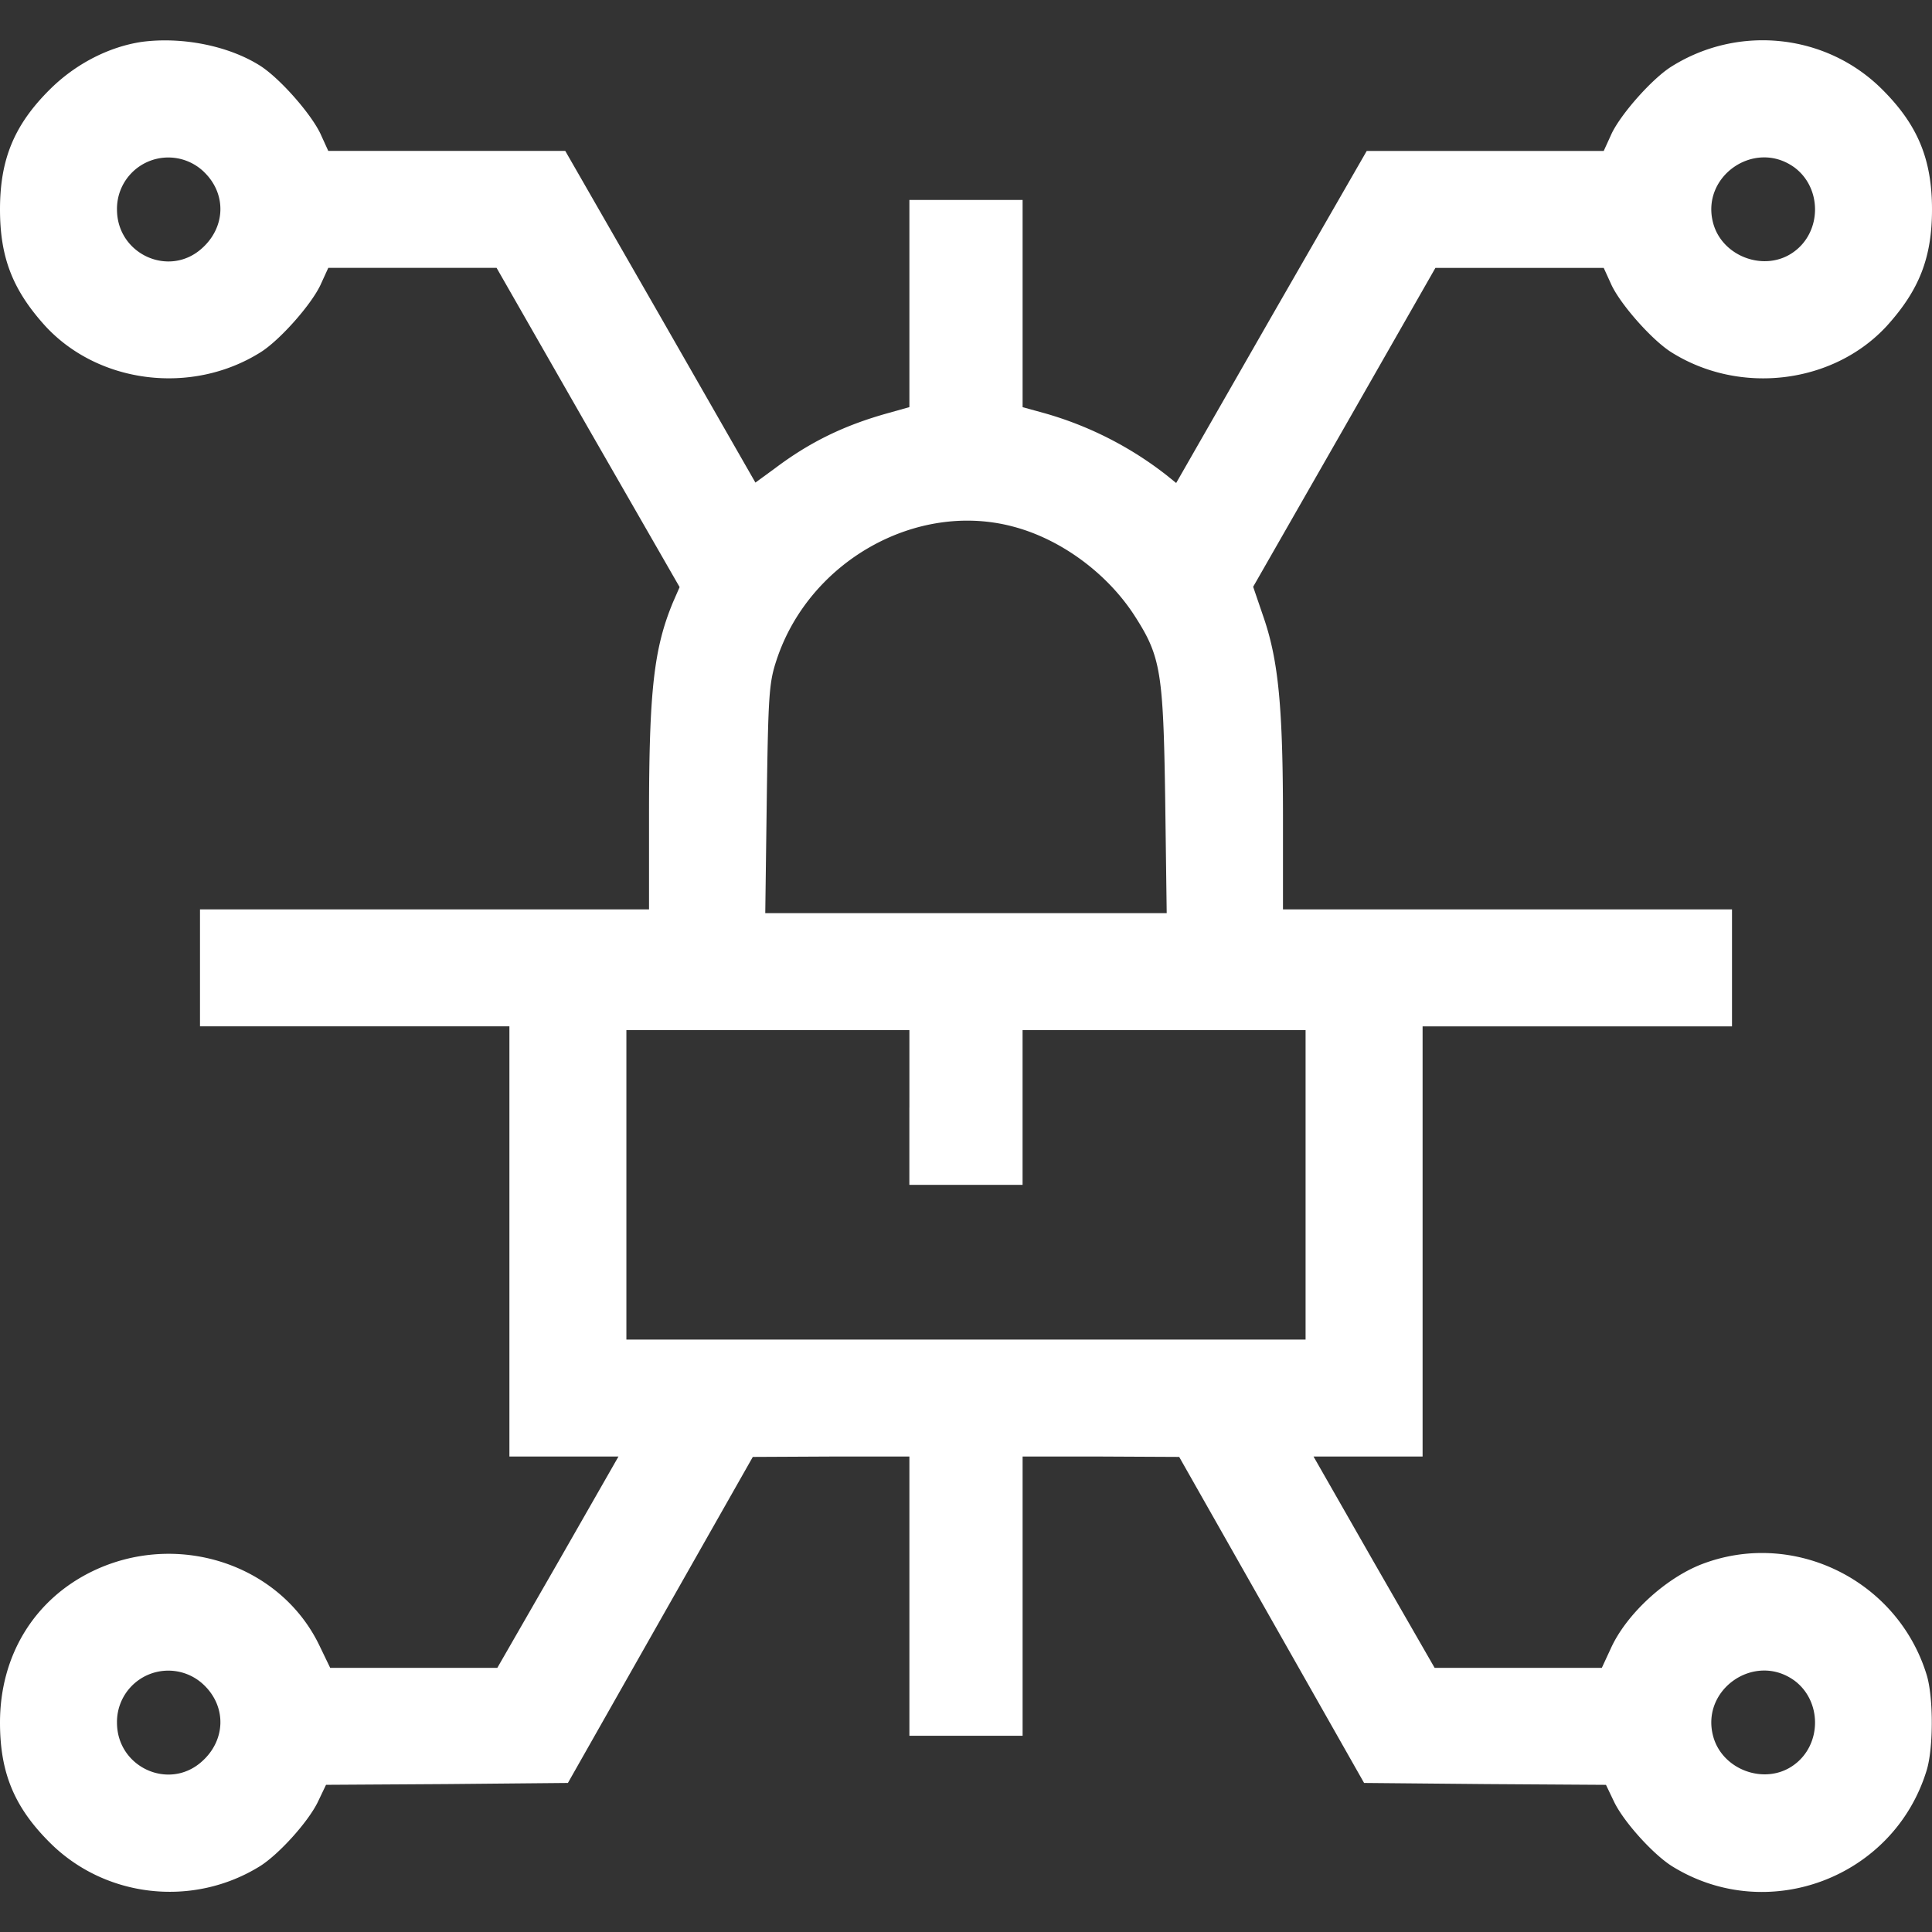 <svg width="60" height="60" fill="none" xmlns="http://www.w3.org/2000/svg"><rect width="100%" height="100%" fill="#333333" stroke="none"/><path d="M4.406 1.3c-1.031.153-2.074.692-2.87 1.49C.445 3.878 0 4.944 0 6.503c0 1.5.398 2.508 1.406 3.621 1.653 1.793 4.547 2.156 6.68.82.586-.363 1.559-1.453 1.863-2.086l.246-.539h5.227l2.836 4.957 2.848 4.957-.2.457c-.597 1.43-.75 2.743-.75 6.645v2.906H6.211v3.633h9.609v13.36h3.387l-1.875 3.28-1.887 3.282h-5.191l-.328-.68c-1.219-2.554-4.442-3.597-7.078-2.308C1.055 49.688 0 51.422 0 53.496c0 1.559.445 2.625 1.535 3.715 1.723 1.734 4.465 2.039 6.55.738.587-.375 1.477-1.36 1.782-1.98l.258-.54 3.75-.023 3.762-.035 2.87-5.062 2.872-5.063 2.437-.012h2.426v8.672h3.516v-8.672h2.437l2.426.012 2.871 5.063 2.871 5.062 3.762.035 3.75.024.258.539c.304.62 1.195 1.605 1.781 1.98 2.965 1.852 6.902.375 7.922-2.976.21-.692.21-2.262 0-2.953-.902-2.954-4.148-4.547-7.008-3.434-1.125.445-2.32 1.547-2.8 2.602l-.282.609h-5.192l-1.886-3.281-1.875-3.282h3.387V31.875h9.609v-3.633H39.844v-2.8c0-3.446-.14-4.899-.586-6.223l-.34-.996 2.836-4.957 2.824-4.946h5.227l.246.54c.304.632 1.277 1.722 1.863 2.085 2.133 1.336 5.027.973 6.68-.82C59.602 9.012 60 8.004 60 6.504c0-1.559-.445-2.625-1.535-3.715-1.723-1.734-4.453-2.039-6.55-.726-.587.363-1.56 1.453-1.864 2.085l-.246.54h-7.36L39.48 9.844 36.527 15l-.304-.246a11.024 11.024 0 0 0-3.785-1.922l-.68-.187V6.21h-3.516v6.433l-.668.188c-1.347.375-2.414.89-3.504 1.711l-.61.445-2.952-5.156-2.953-5.144h-7.36l-.246-.54c-.304-.632-1.265-1.722-1.875-2.109-.984-.621-2.426-.902-3.668-.738zM6.34 5.345c.703.68.668 1.722-.082 2.379-1.02.902-2.625.164-2.625-1.22a1.594 1.594 0 0 1 2.707-1.16zM55.7 5.18c.89.633.89 2.015 0 2.648-.88.633-2.216.152-2.497-.902-.387-1.442 1.266-2.602 2.496-1.746zM31.44 16.348c1.5.386 2.965 1.465 3.82 2.812.786 1.23.868 1.723.926 5.649l.047 3.55H23.766l.047-3.55c.046-3.235.07-3.61.304-4.313 1.008-3.058 4.324-4.933 7.324-4.148zm-3.199 18.047v2.402h3.516v-4.805h8.789v9.61H19.453v-9.61h8.789v2.403zM6.34 52.336c.703.68.668 1.723-.082 2.379-1.02.902-2.625.164-2.625-1.219a1.594 1.594 0 0 1 2.707-1.16zm49.36-.164c.89.633.89 2.016 0 2.648-.88.633-2.216.153-2.497-.902-.387-1.441 1.266-2.602 2.496-1.746z" fill="#fff"/></svg>